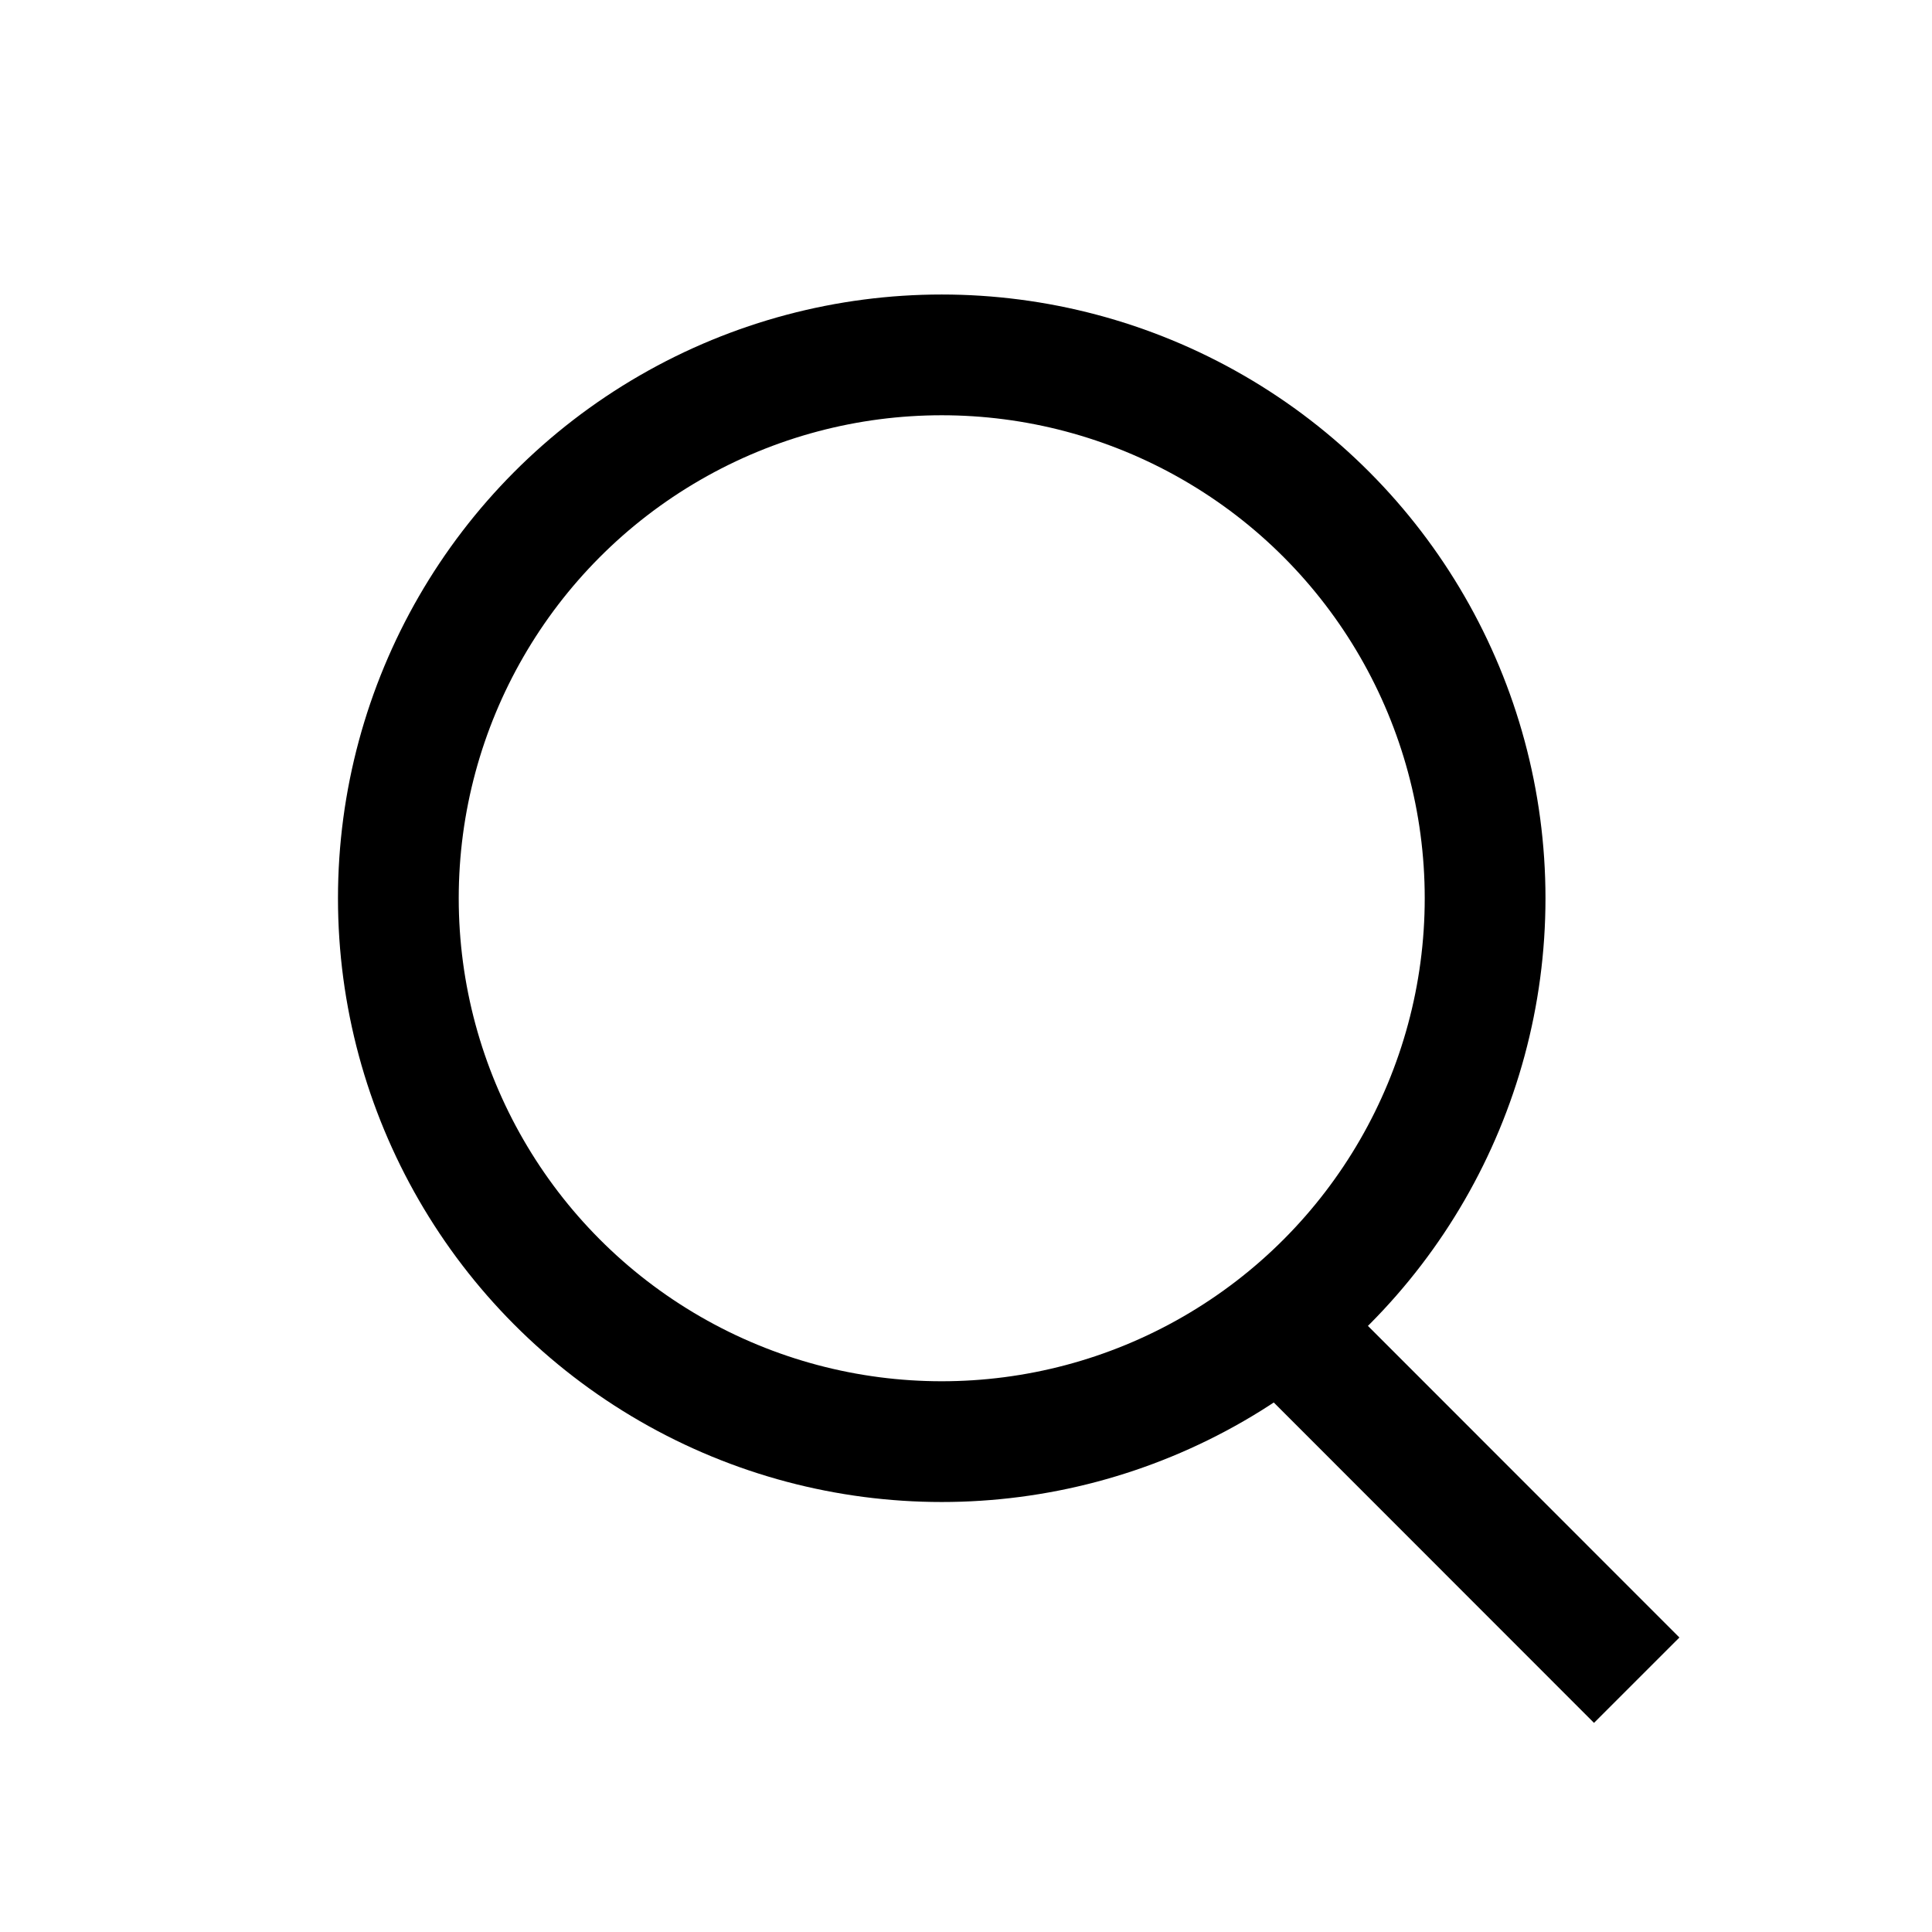 <svg width="16" height="16" viewBox="0 0 16 16" fill="none" xmlns="http://www.w3.org/2000/svg">
<circle cx="7.799" cy="7.439" r="4.5" stroke="black"/>
<path d="M11.08 11.439L13.201 13.561" stroke="black" stroke-linecap="square"/>
</svg>
